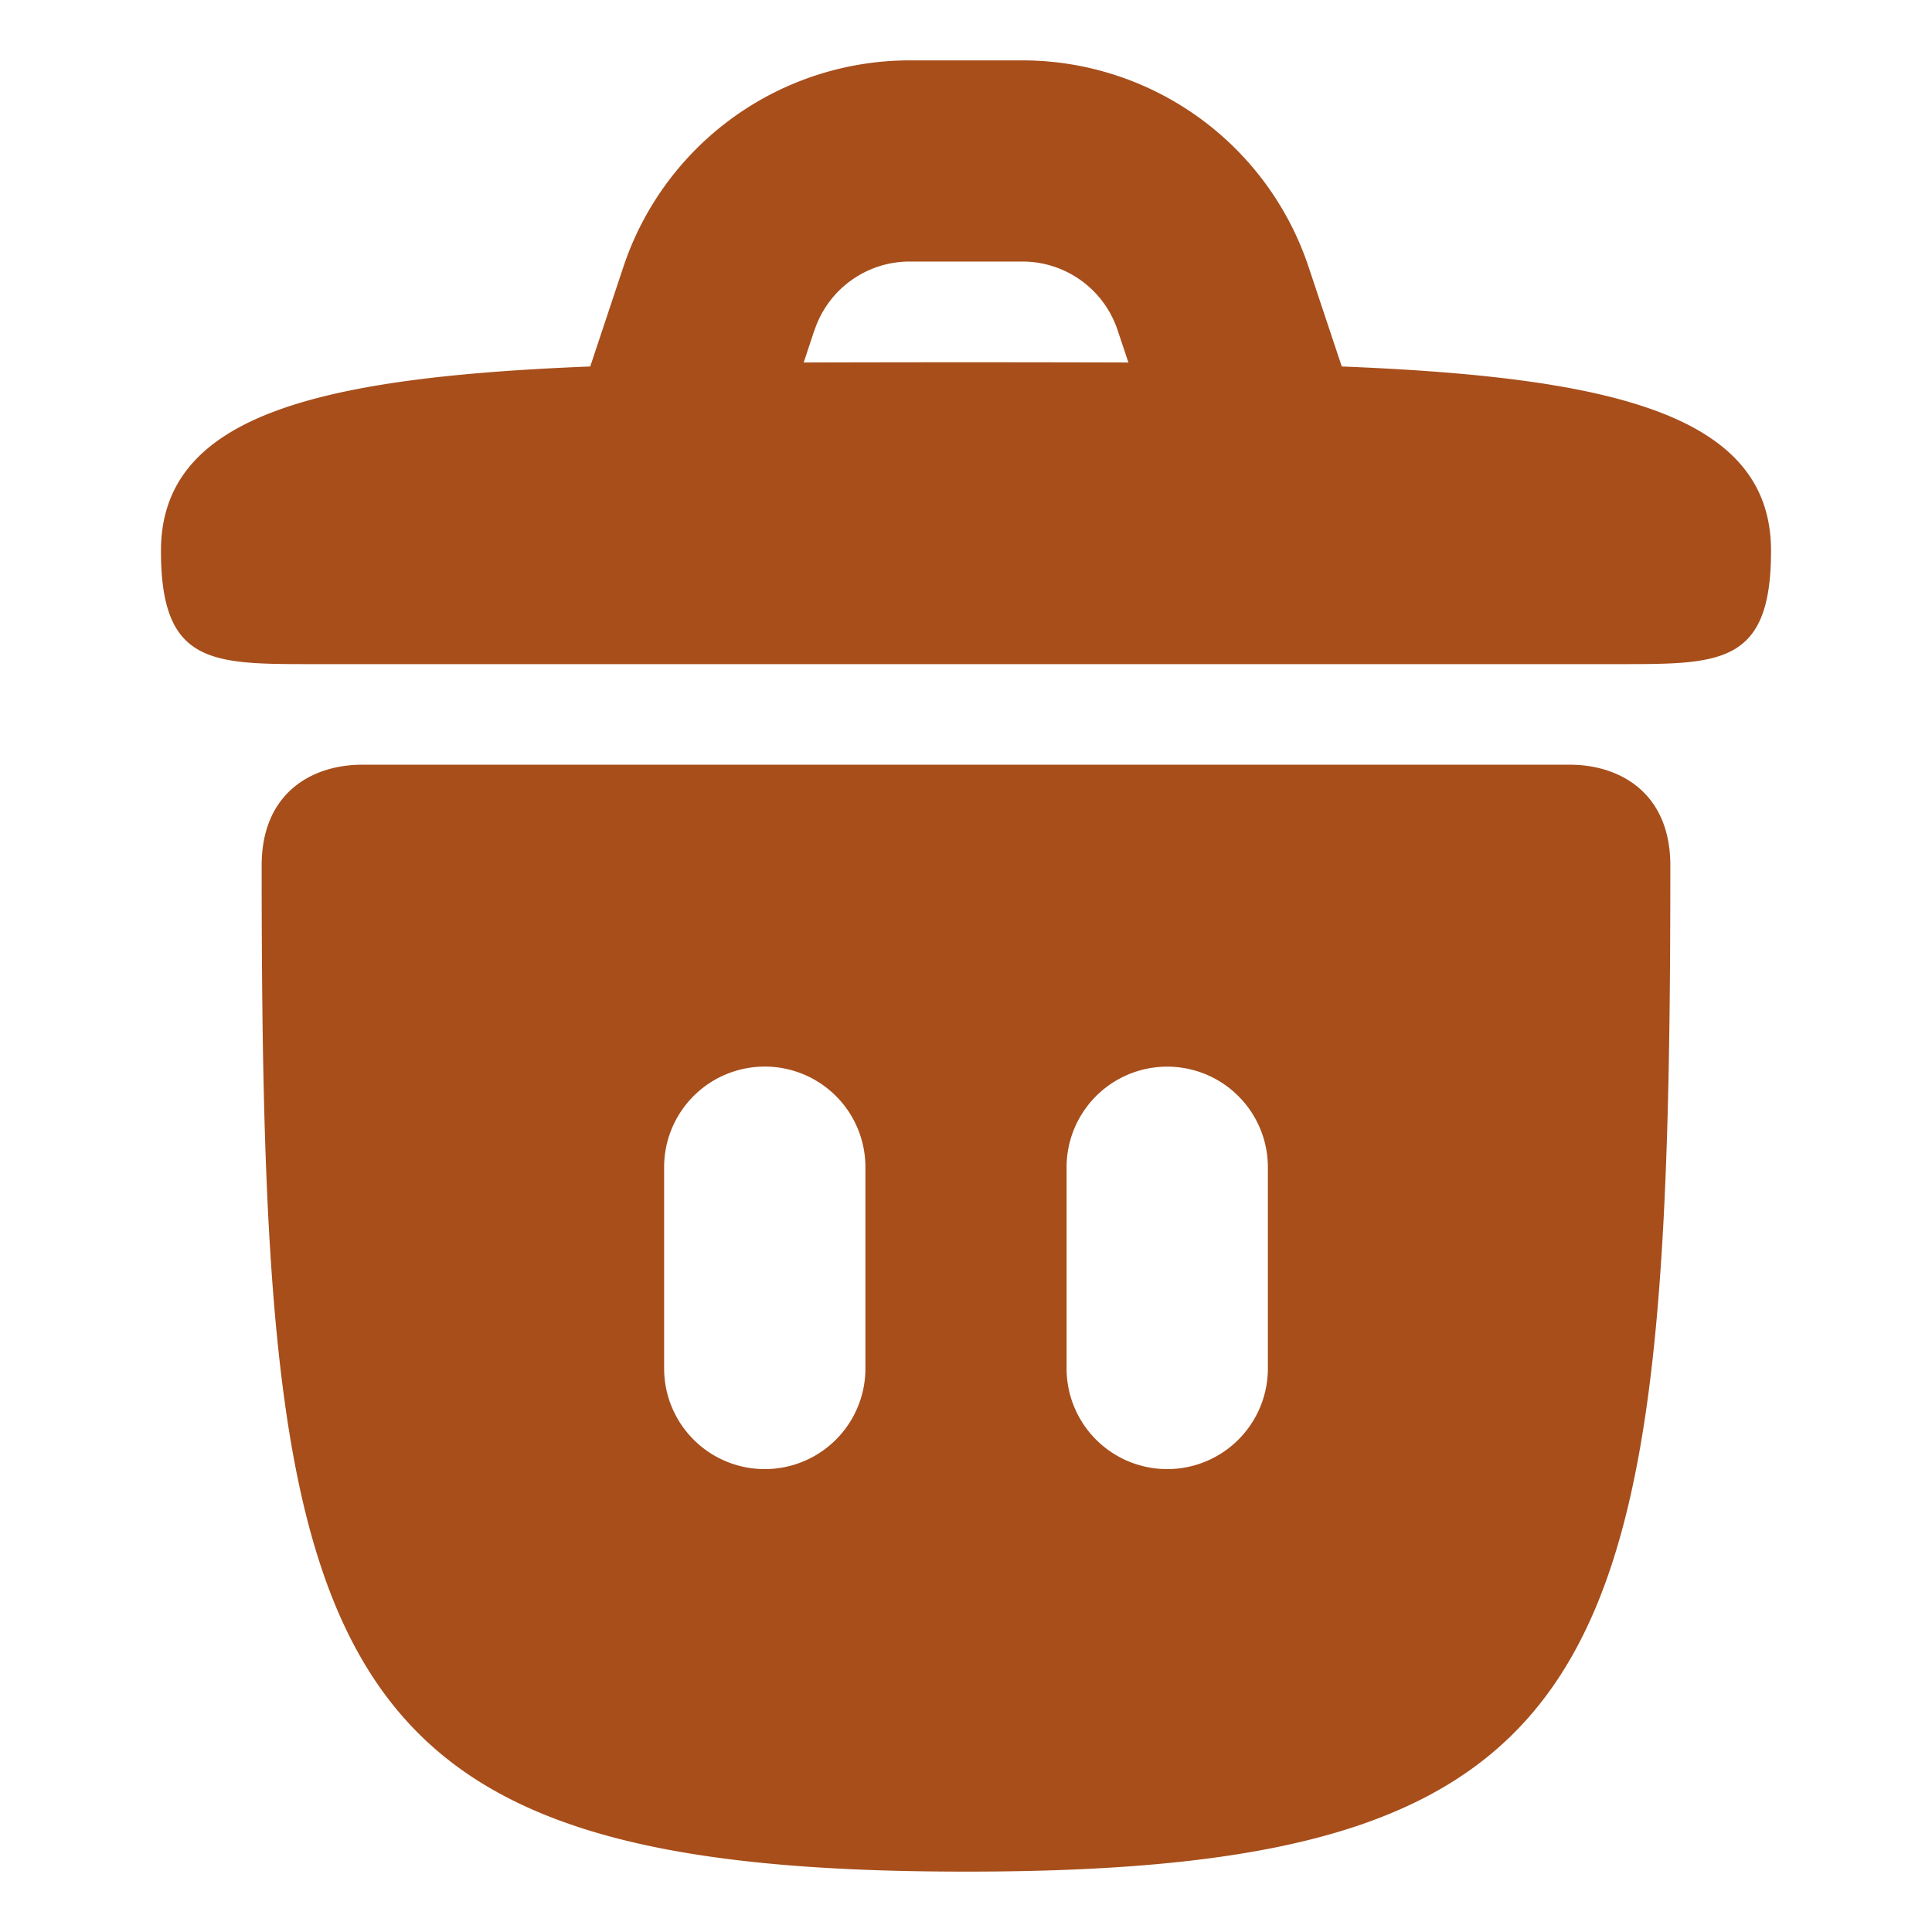 <svg xmlns="http://www.w3.org/2000/svg" width="16" height="16" class="ag00-b1"><path fill="#a74e1b" d="m4.888 3.035.275-.826A2.5 2.5 0 0 1 7.535.5h.93a2.5 2.5 0 0 1 2.372 1.71l.275.825c2.267.09 3.555.406 3.555 1.527 0 .938-.417.938-1.25.938H2.583c-.833 0-1.25 0-1.25-.937 0-1.122 1.288-1.438 3.555-1.528m1.856-.299-.088.266Q7.295 3 8 3t1.345.002l-.089-.266a.83.83 0 0 0-.79-.57h-.931a.83.83 0 0 0-.79.57M2.167 7.167c0-.6.416-.834.833-.834h10c.417 0 .833.235.833.834 0 6.666-.416 8.333-5.833 8.333s-5.833-1.667-5.833-8.333m4.166 1.666a.833.833 0 0 0-.833.834v1.666a.833.833 0 1 0 1.667 0V9.667a.833.833 0 0 0-.834-.834m4.167.834a.833.833 0 1 0-1.667 0v1.666a.833.833 0 1 0 1.667 0z"></path></svg>